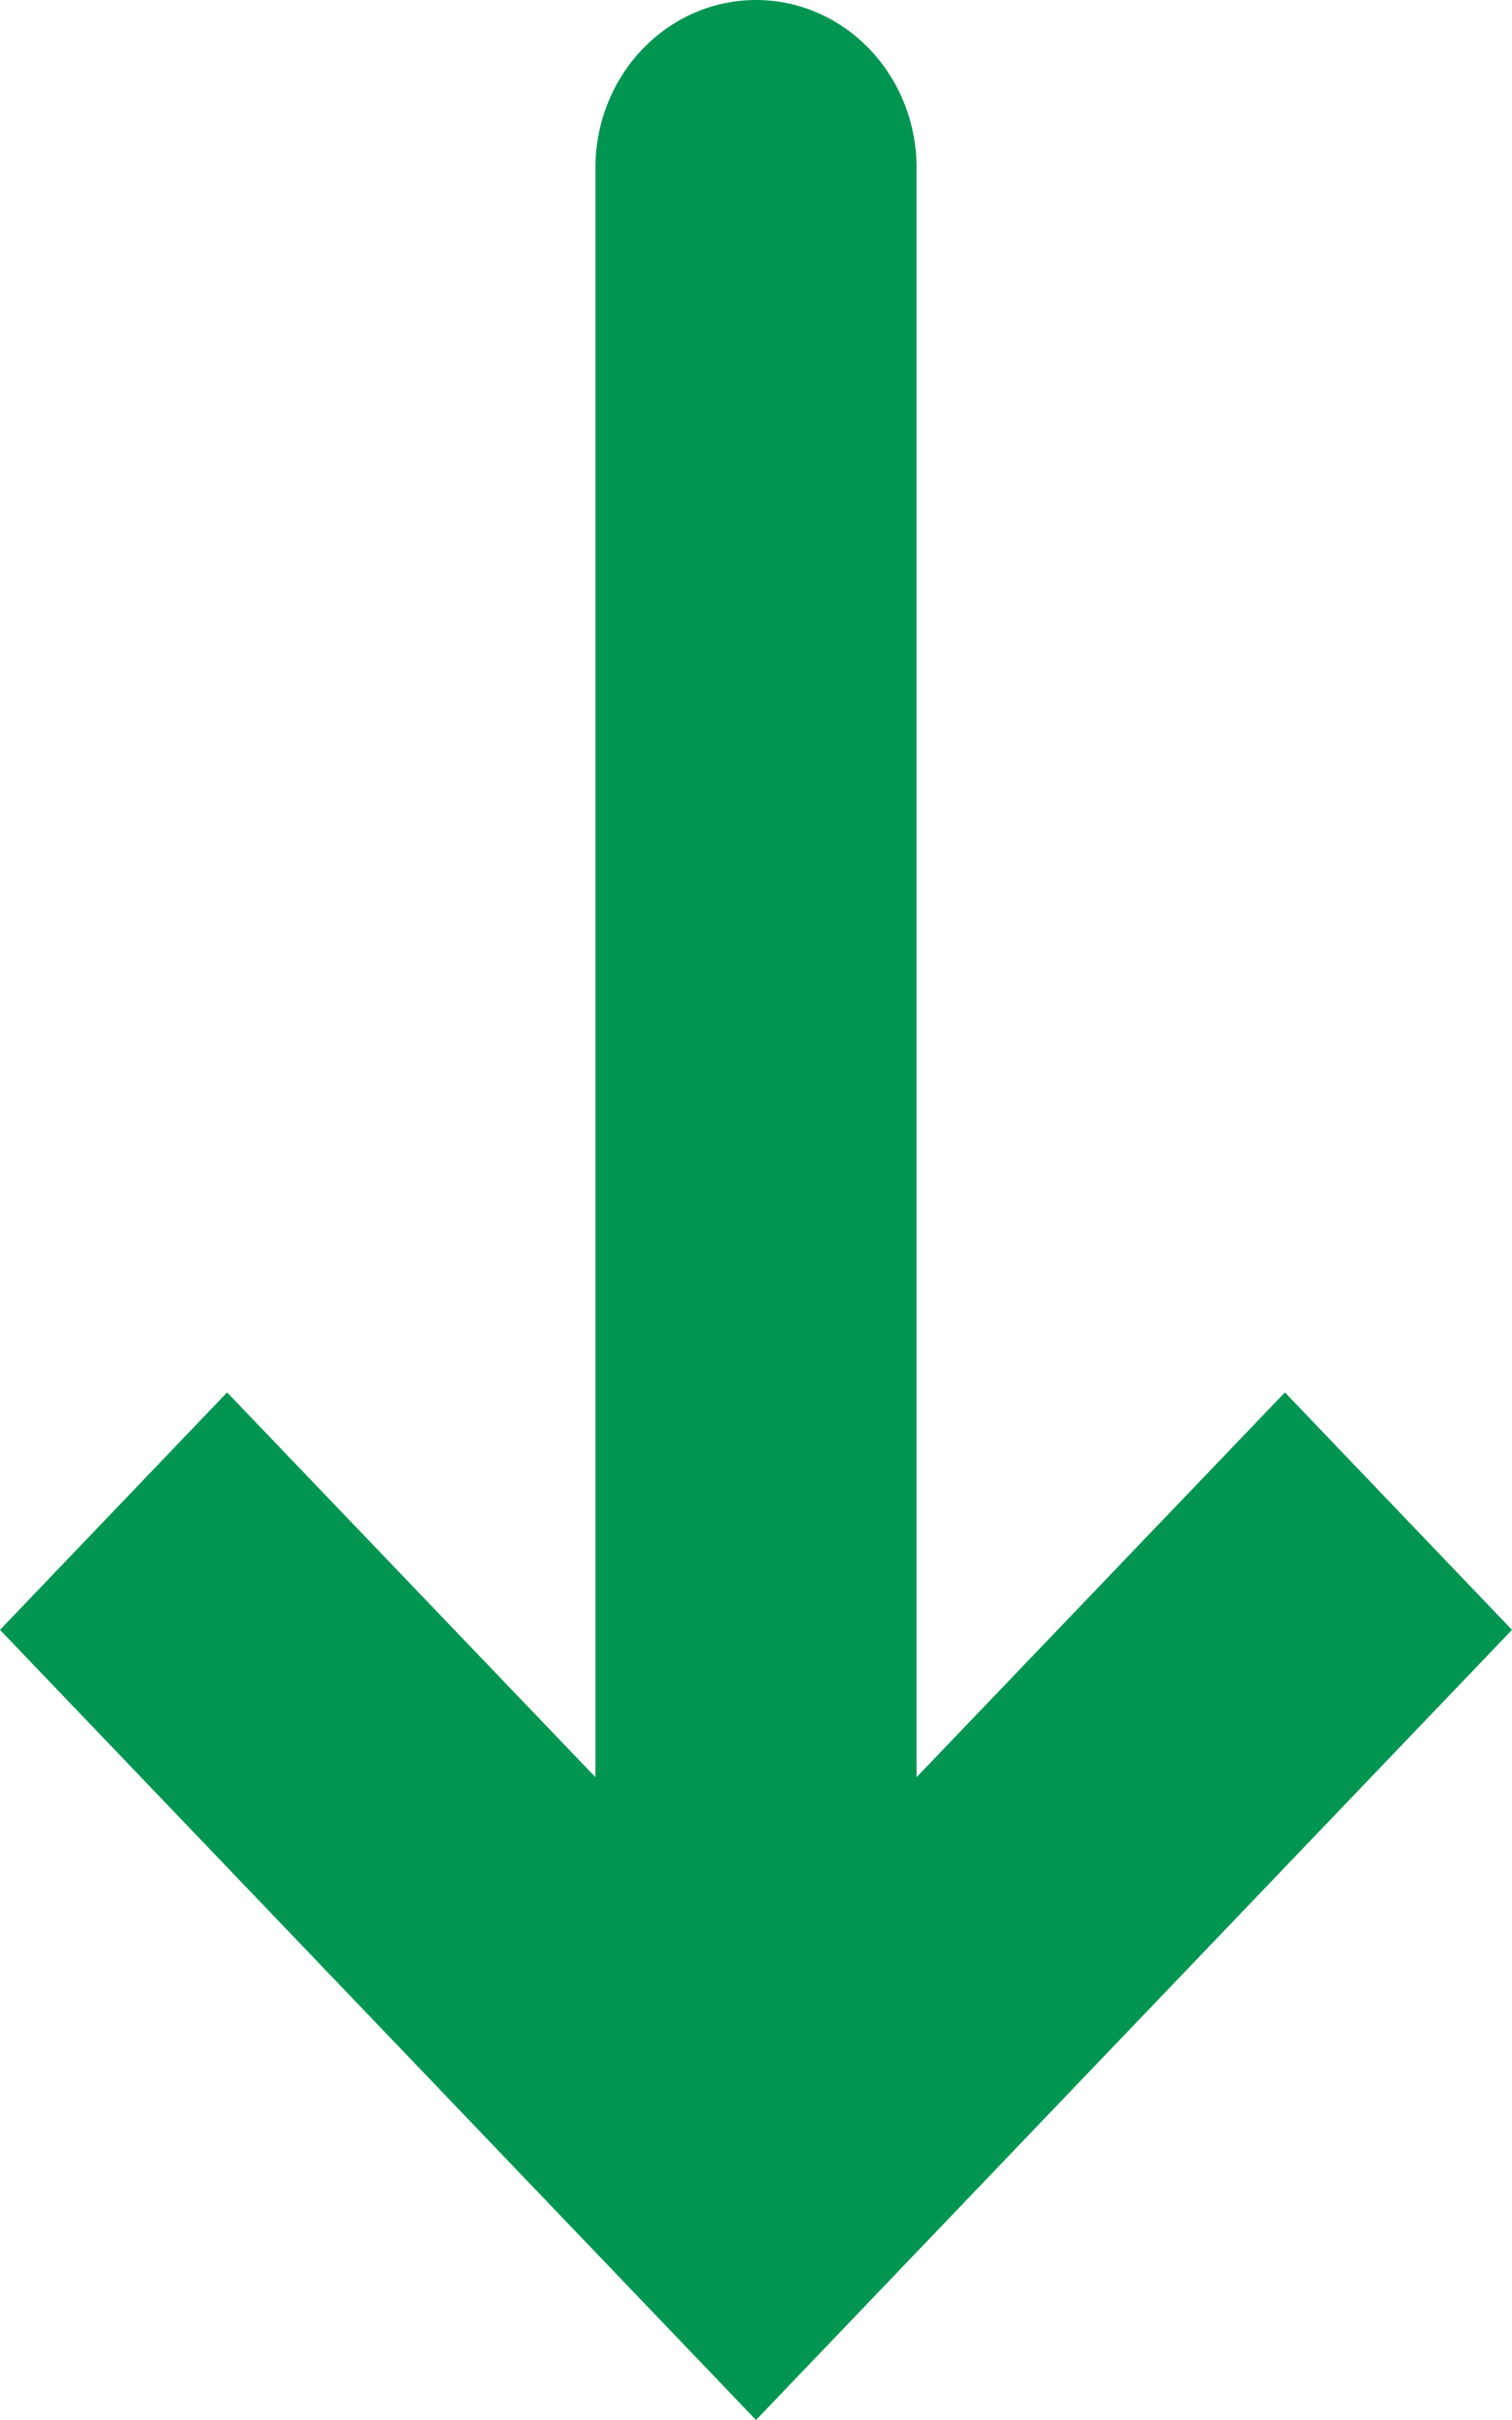 <svg width="5" height="8" viewBox="0 0 5 8" fill="none" xmlns="http://www.w3.org/2000/svg">
<path fill-rule="evenodd" clip-rule="evenodd" d="M5 5.388L4.249 4.603L3.031 5.875L3.031 0.555C3.031 0.248 2.793 -2.63143e-08 2.5 -2.98122e-08C2.207 -3.33101e-08 1.969 0.248 1.969 0.555L1.969 5.875L0.751 4.603L3.11535e-08 5.388L2.5 8L5 5.388Z" fill="#009651"/>
</svg>

